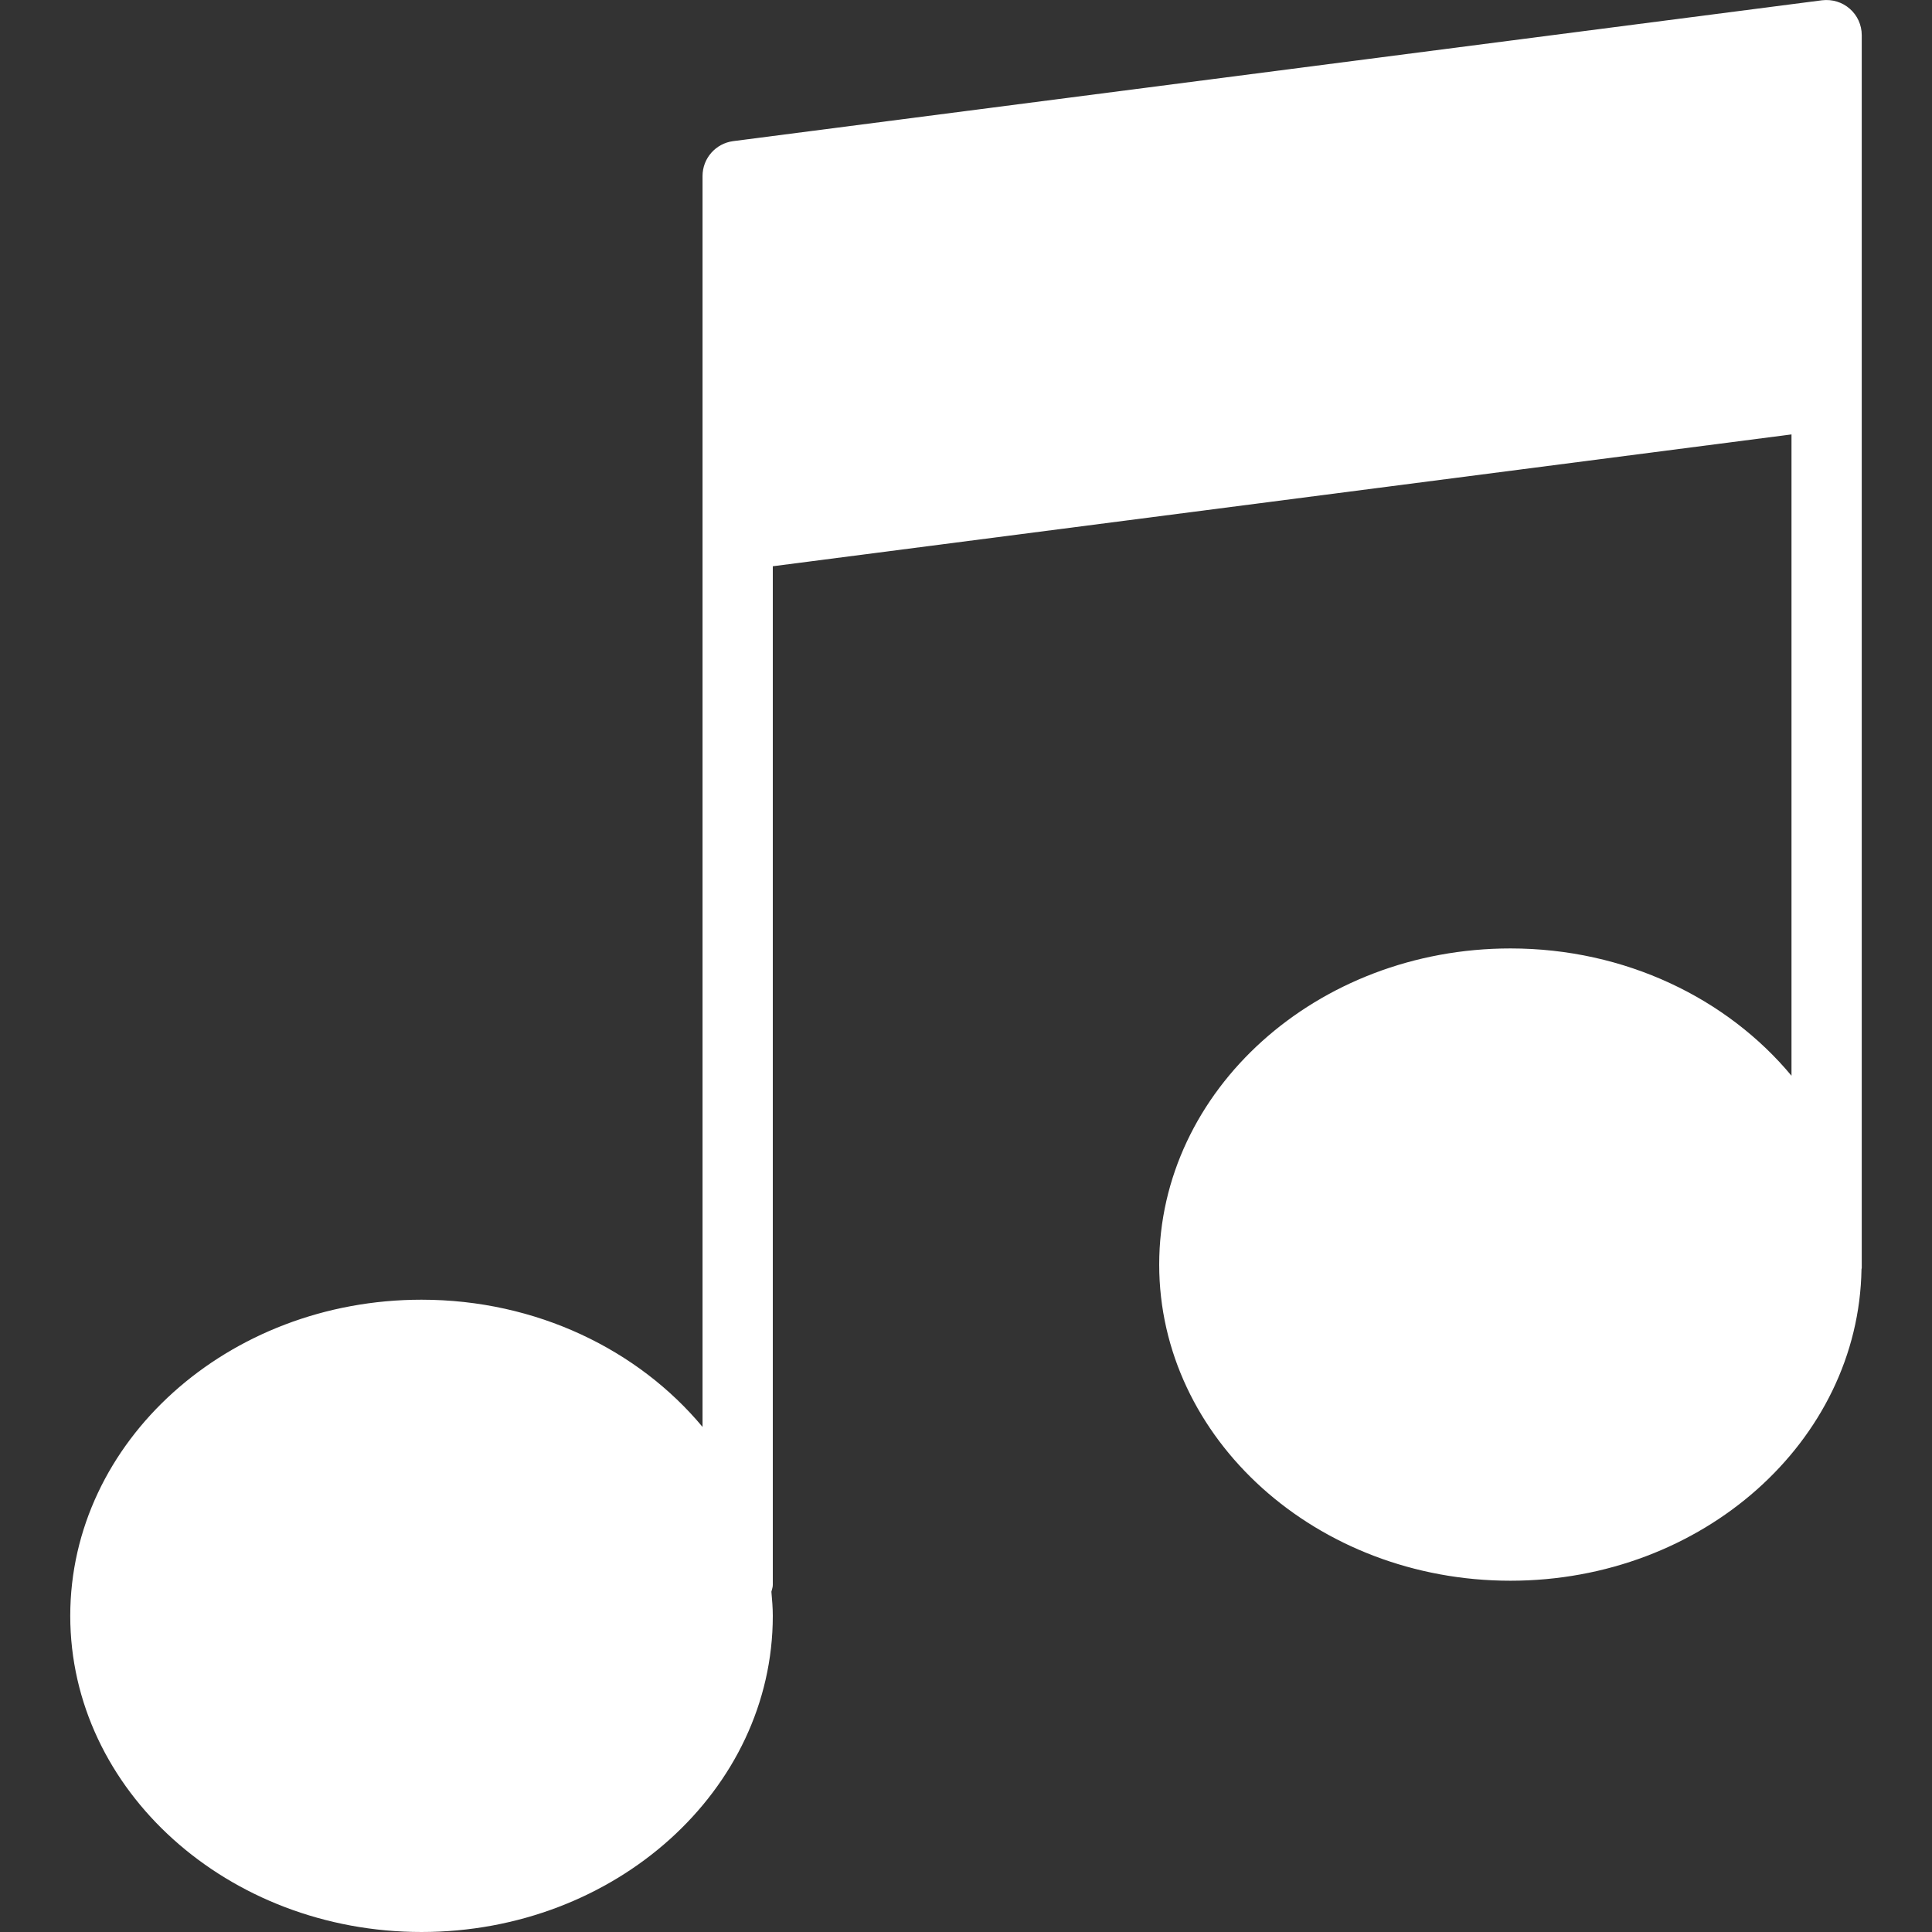 <svg xmlns="http://www.w3.org/2000/svg" viewBox="0 0 55 55" width="512" height="512"><rect x="0" y="0" width="55" height="55" fill="#333333" stroke="none"/><path d="M52.66.25c-.216-.19-.5-.276-.79-.242l-31 4.01c-.497.066-.87.49-.87.992V40.622C18.174 38.428 15.273 37 12 37c-5.514 0-10 4.037-10 9s4.486 9 10 9 10-4.037 10-9c0-.232-.02-.46-.04-.687.014-.065.04-.124.04-.192V16.12l29-3.753v18.257C49.174 28.428 46.273 27 43 27c-5.514 0-10 4.037-10 9s4.486 9 10 9c5.464 0 9.913-3.966 9.993-8.867 0-.013.007-.024.007-.037V1c0-.288-.124-.562-.34-.75z" fill="#FFF"/></svg>
